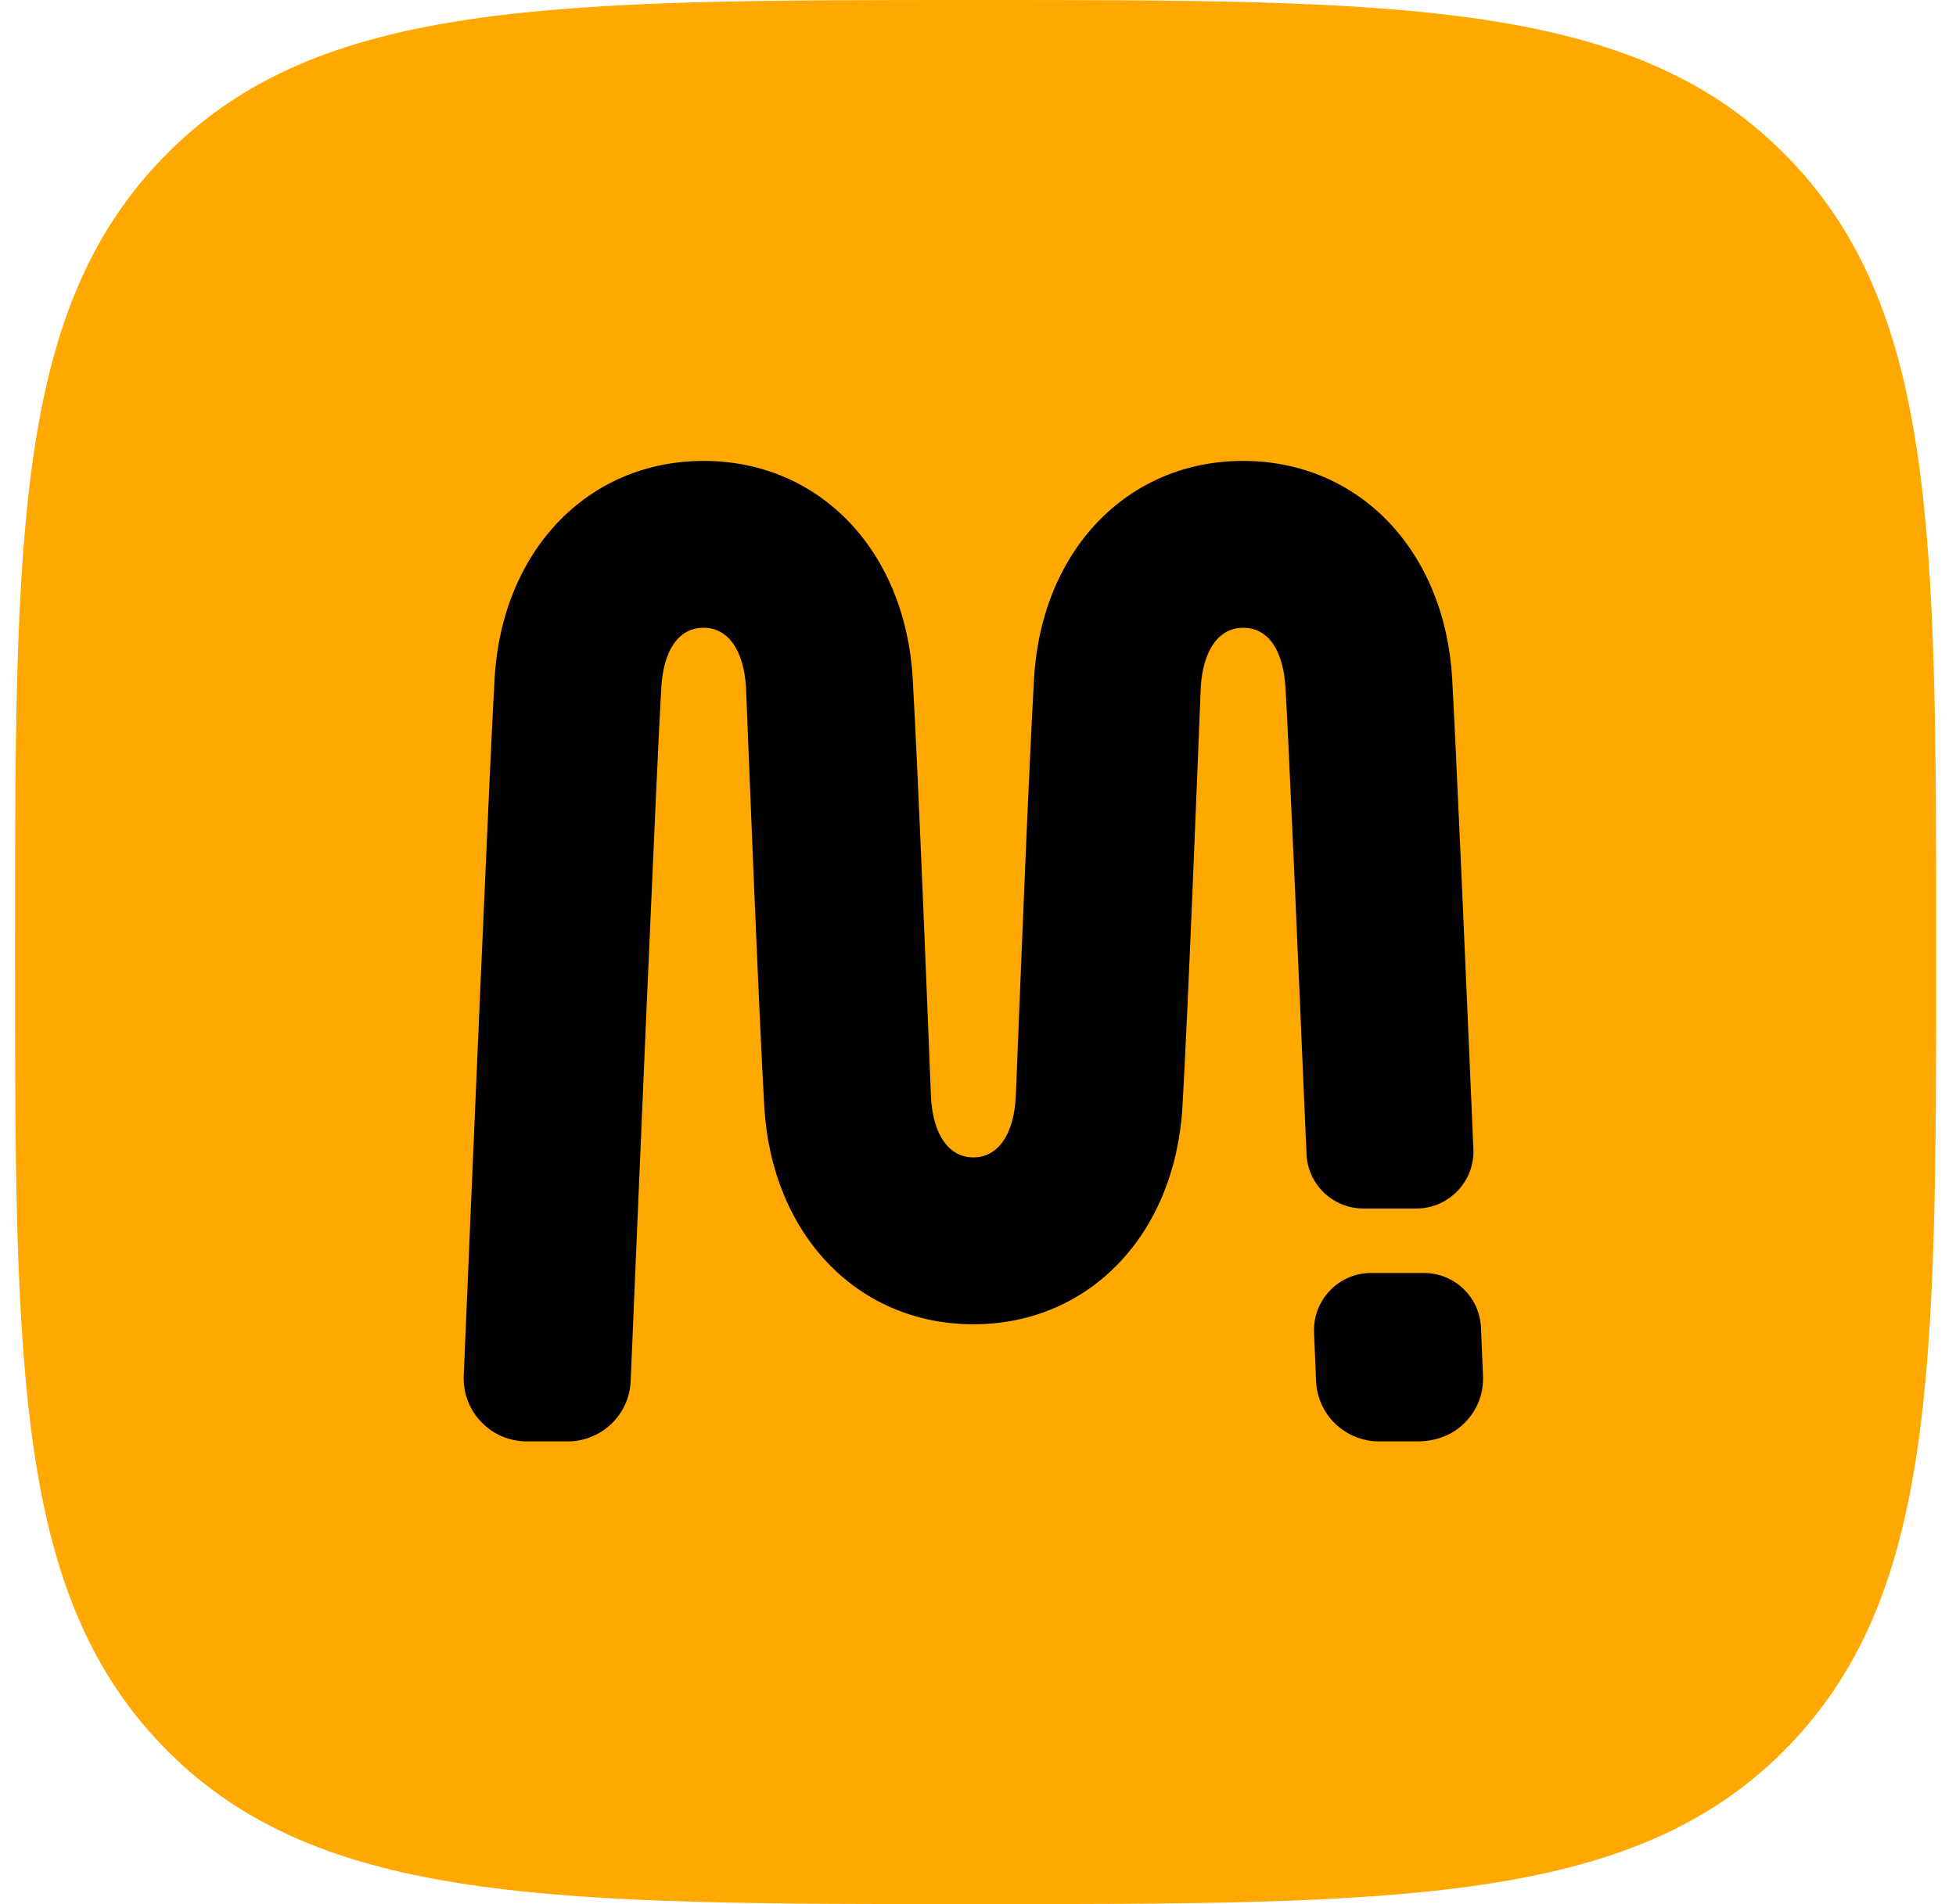 <svg width="76" height="74" viewBox="0 0 76 74" fill="none" xmlns="http://www.w3.org/2000/svg">
<g id="Frame" clip-path="url(#clip0_2195_6029)">
<path id="Vector" d="M37.907 73.998C54.262 73.998 63.354 73.998 69.292 68.06C75.23 62.121 75.23 53.289 75.23 36.934C75.23 20.58 75.23 11.877 69.292 5.938C63.354 0 54.262 0 37.907 0C21.553 0 12.461 0 6.523 5.938C0.584 11.877 0.584 20.58 0.584 36.934C0.584 53.289 0.584 62.121 6.523 68.06C12.461 73.998 21.553 73.998 37.907 73.998H37.907Z" fill="#FFA800"/>
<g id="Group">
<path id="Vector_2" d="M48.301 24.396C49.262 24.396 49.862 25.248 49.948 26.733C50.074 28.871 50.461 37.76 50.763 44.841C50.813 46.032 51.788 46.966 52.982 46.966H55.028C55.64 46.966 56.209 46.722 56.633 46.281C57.056 45.84 57.274 45.26 57.248 44.649C56.942 37.504 56.55 28.531 56.422 26.354C56.13 21.383 52.791 17.912 48.301 17.912C43.811 17.912 40.471 21.383 40.179 26.354C39.986 29.642 39.623 38.697 39.476 42.438L39.467 42.651C39.383 44.111 38.767 44.979 37.821 44.979C36.874 44.979 36.258 44.111 36.174 42.655L36.17 42.573C36.089 40.493 35.672 29.938 35.462 26.354C35.17 21.383 31.83 17.912 27.34 17.912C22.851 17.912 19.51 21.383 19.218 26.354C19.036 29.46 18.319 46.346 18.018 53.462C17.991 54.135 18.232 54.774 18.697 55.26C19.165 55.747 19.795 56.016 20.472 56.016H22.051C23.372 56.016 24.45 54.985 24.505 53.669C24.736 48.148 25.507 29.889 25.693 26.733C25.778 25.248 26.378 24.396 27.34 24.396C28.285 24.396 28.901 25.265 28.987 26.72L28.99 26.799C29.072 28.881 29.488 39.451 29.698 43.022C29.991 47.993 33.331 51.464 37.821 51.464C42.31 51.464 45.65 47.993 45.943 43.022C46.153 39.45 46.569 28.881 46.651 26.798L46.654 26.725C46.739 25.265 47.355 24.397 48.301 24.397L48.301 24.396Z" fill="black"/>
<path id="Vector_3" d="M57.544 51.602C57.493 50.407 56.518 49.471 55.324 49.471H53.277C52.666 49.471 52.097 49.714 51.674 50.155C51.25 50.597 51.031 51.177 51.057 51.788L51.136 53.669C51.191 54.985 52.269 56.016 53.589 56.016H55.071C55.735 56.016 56.344 55.8 56.788 55.409C57.357 54.907 57.653 54.215 57.622 53.462L57.544 51.602H57.544Z" fill="black"/>
</g>
</g>
<defs>
<clipPath id="clip0_2195_6029">
<rect width="74.645" height="73.998" fill="white" transform="translate(0.584 0)"/>
</clipPath>
</defs>
</svg>
